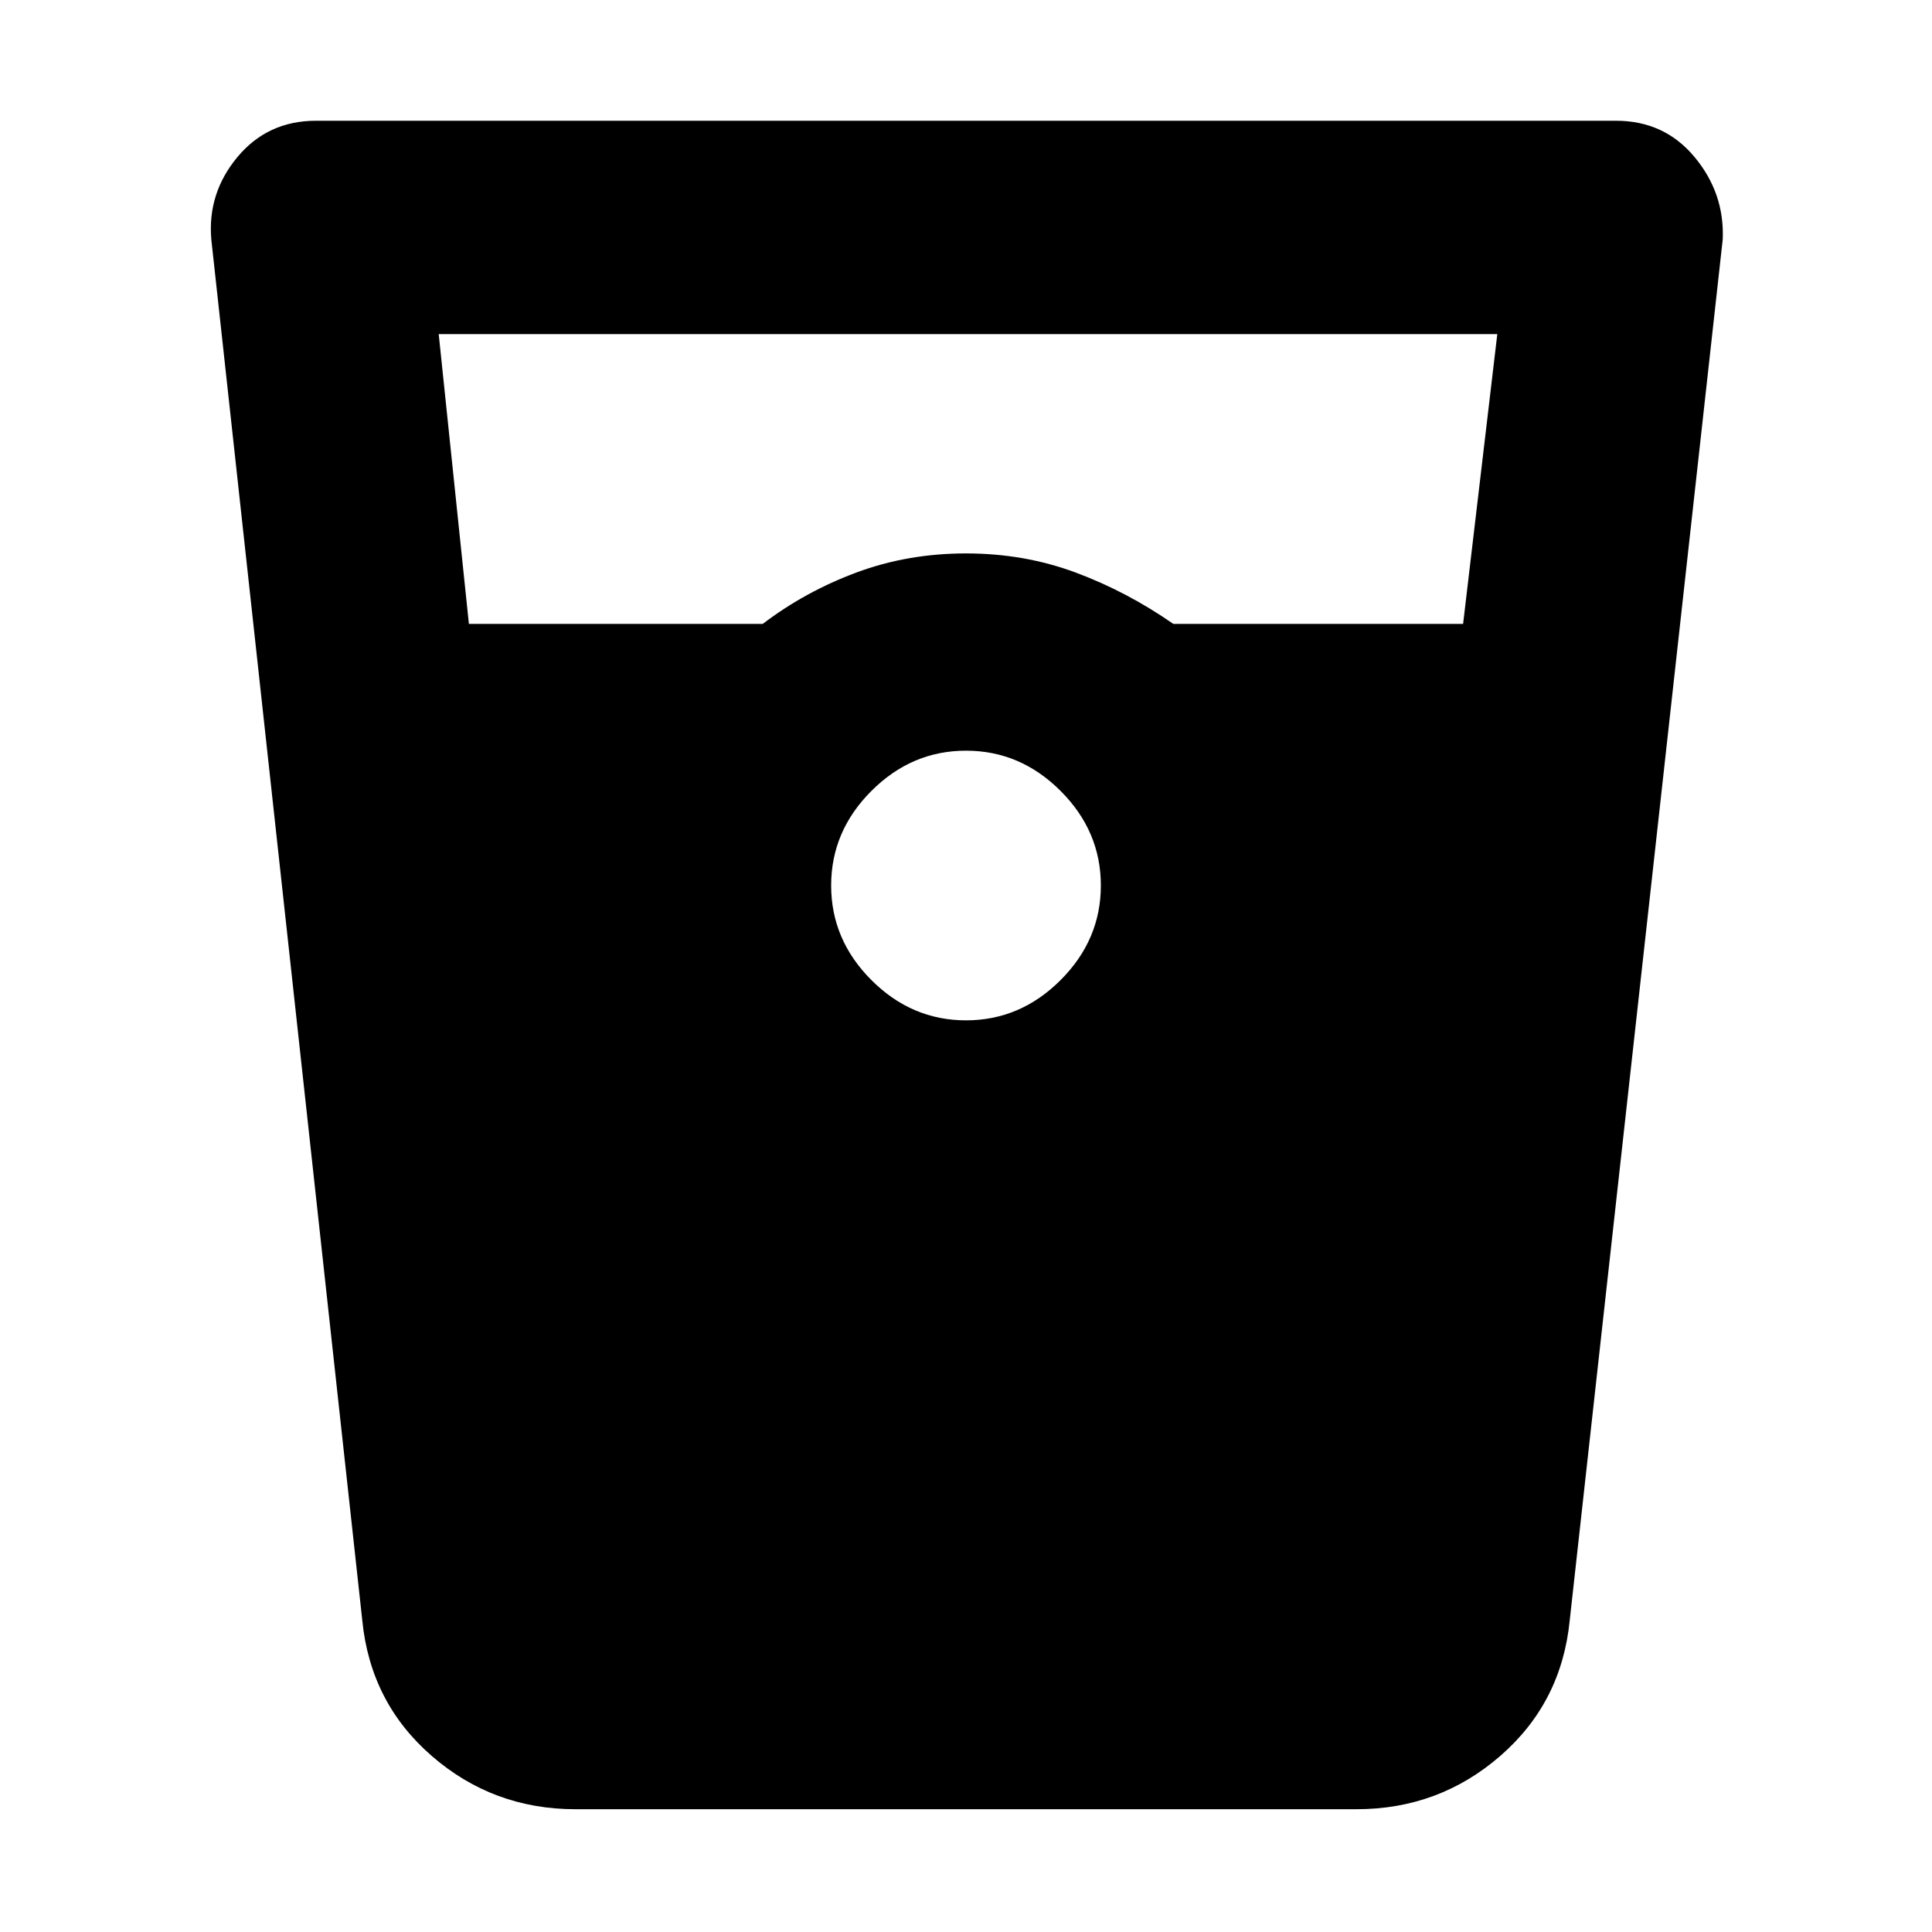 <svg xmlns="http://www.w3.org/2000/svg" height="40" width="40"><path d="M11.917 37.458q-1.709 0-2.979-1.104Q7.667 35.25 7.5 33.542L4.375 4.958Q4.292 4 4.917 3.25t1.625-.75h26.916q1 0 1.625.75t.584 1.708L32.5 33.542q-.167 1.708-1.438 2.812-1.27 1.104-2.979 1.104ZM9.708 12.917h6.084q.875-.667 1.937-1.063 1.063-.396 2.271-.396t2.271.396q1.062.396 2.021 1.063h6l.708-6H9.083ZM20 21.125q1.125 0 1.958-.833.834-.834.834-1.959t-.834-1.958q-.833-.833-1.958-.833t-1.958.833q-.834.833-.834 1.958t.834 1.959q.833.833 1.958.833Z"/></svg>